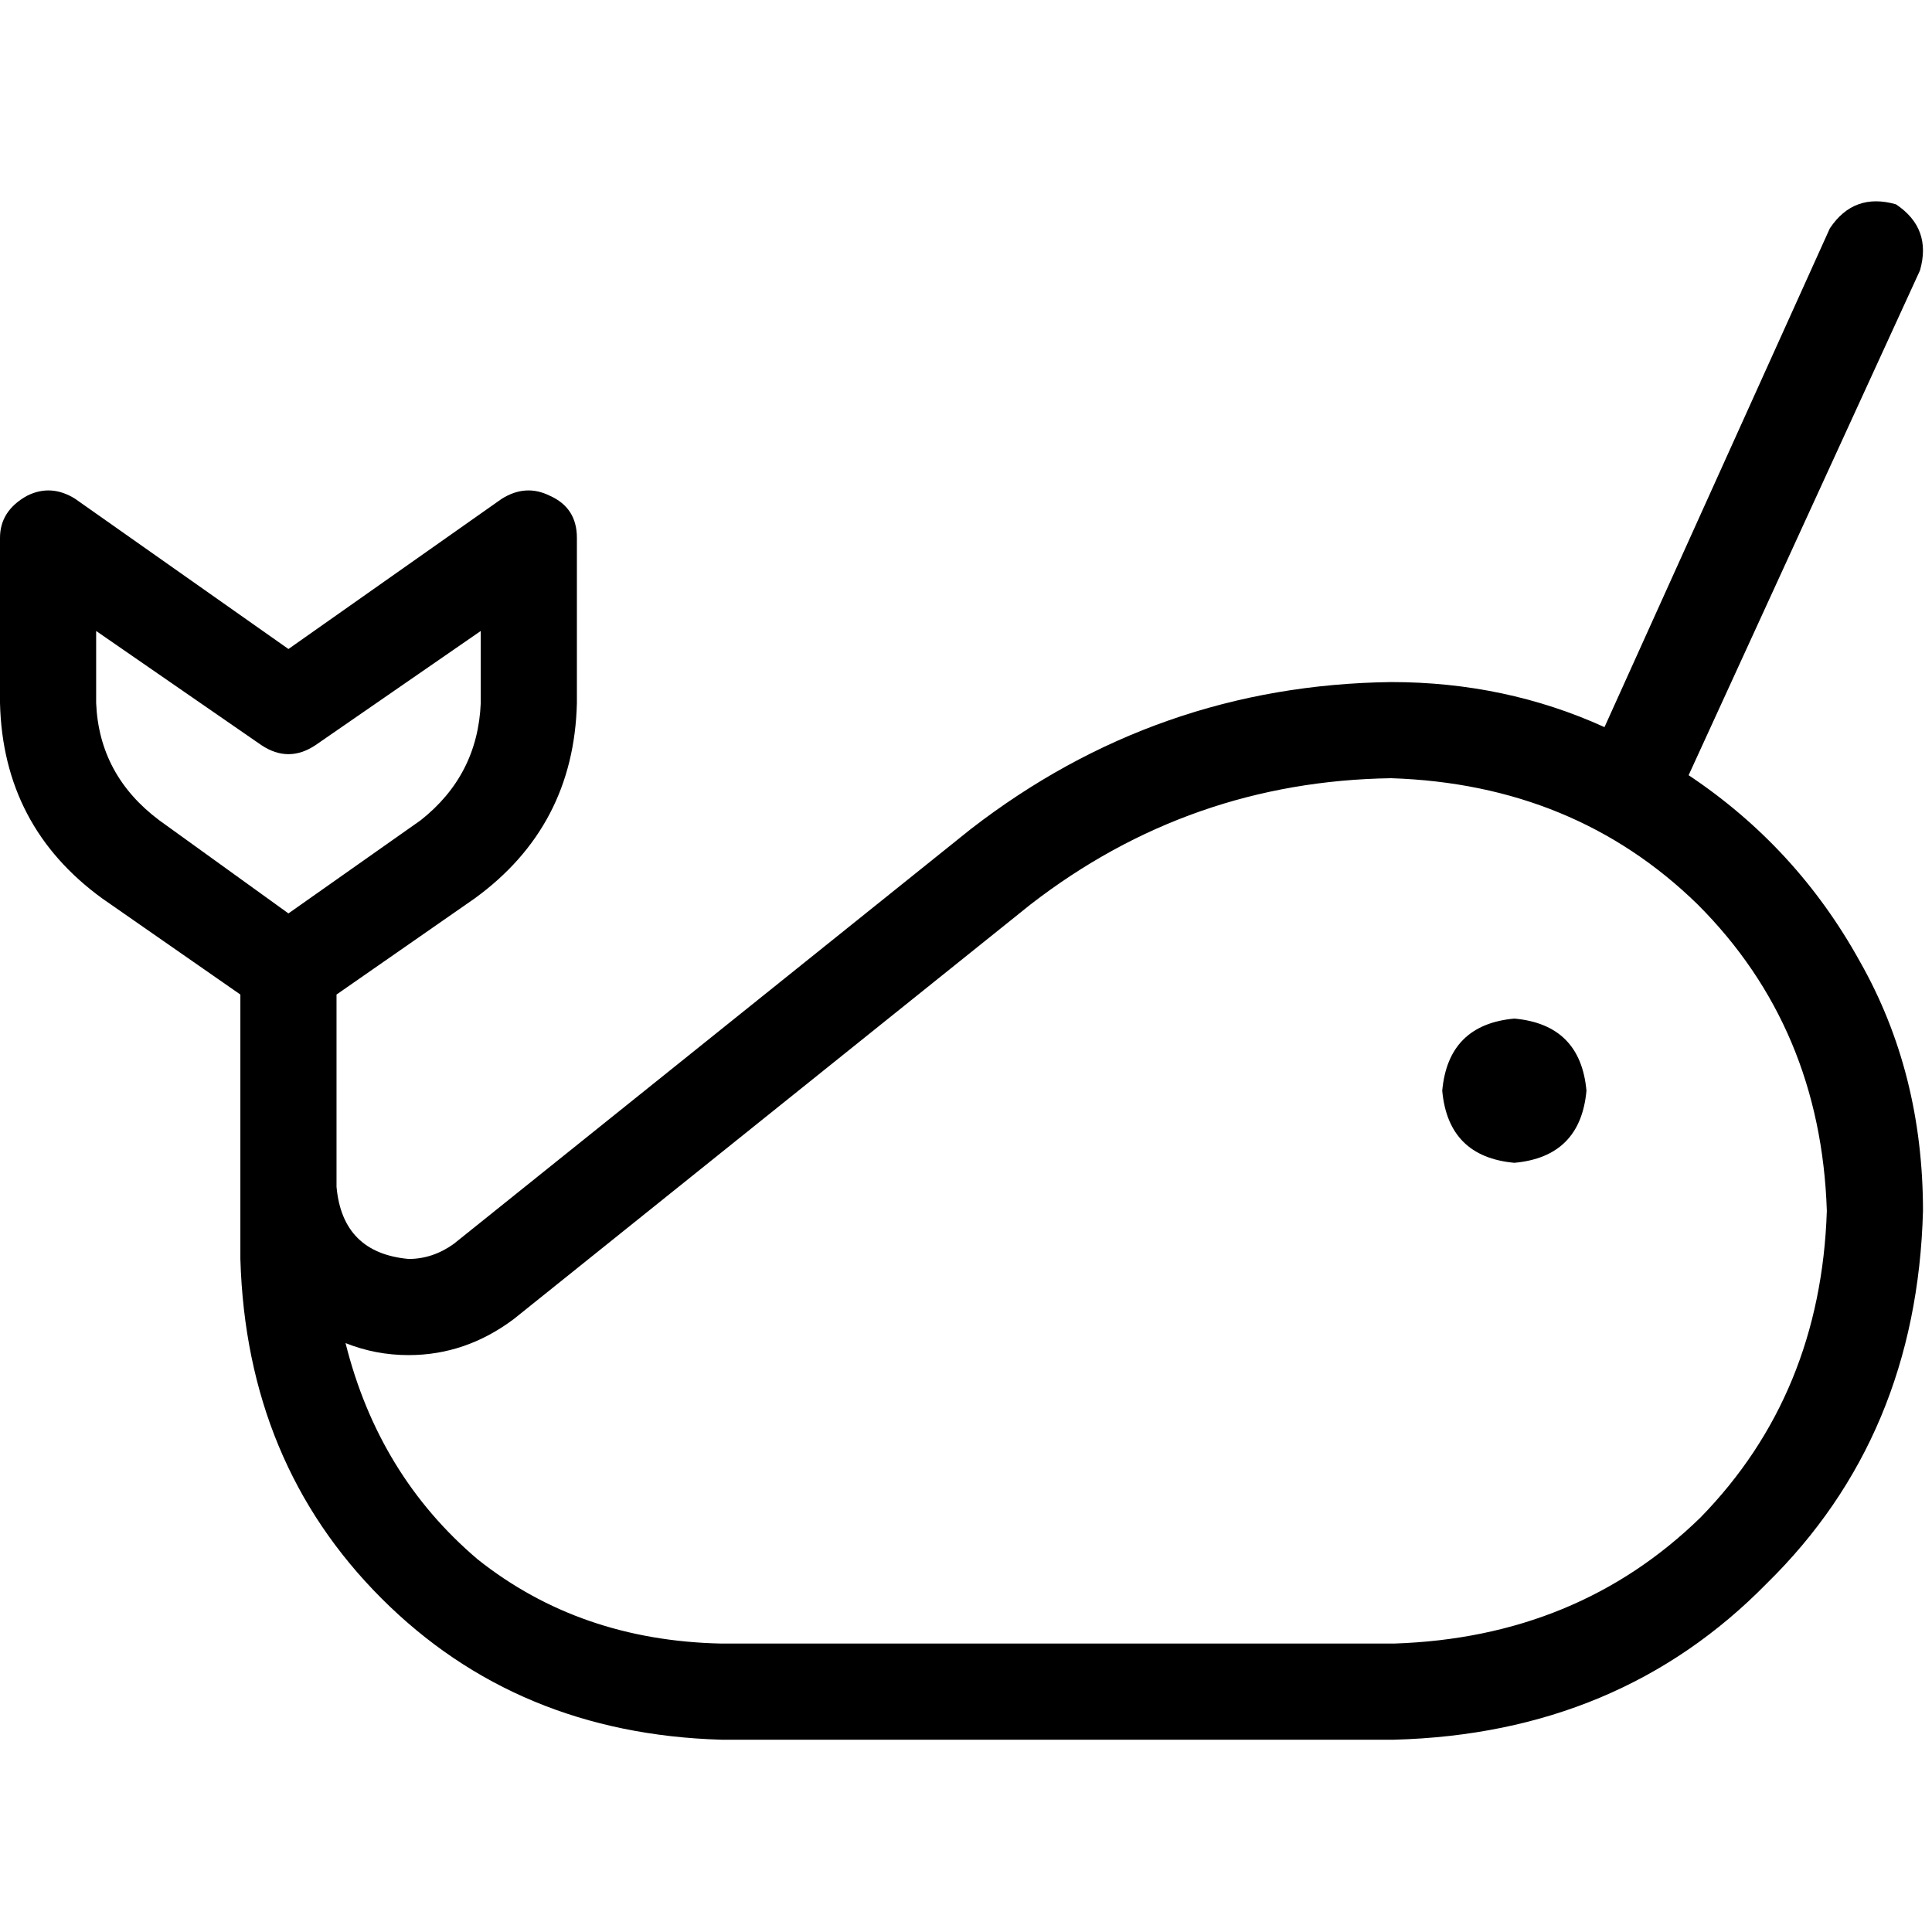 <svg xmlns="http://www.w3.org/2000/svg" viewBox="0 0 512 512">
  <path d="M 502.445 54.146 Q 512 60.516 508.815 71.664 L 447.502 205.437 L 447.502 205.437 Q 476.168 224.547 492.89 254.806 Q 509.611 284.267 509.611 320.896 Q 508.019 380.616 468.205 419.633 Q 429.188 459.446 369.468 461.039 L 191.104 461.039 L 191.104 461.039 Q 136.958 459.446 101.126 423.614 Q 65.294 387.782 63.701 333.636 L 63.701 314.526 L 63.701 314.526 L 63.701 276.305 L 63.701 276.305 L 63.701 263.565 L 63.701 263.565 L 27.073 238.084 L 27.073 238.084 Q 0.796 218.974 0 186.327 L 0 142.532 L 0 142.532 Q 0 135.365 7.166 131.384 Q 13.537 128.199 19.907 132.18 L 76.442 171.994 L 76.442 171.994 L 132.977 132.18 L 132.977 132.18 Q 139.347 128.199 145.717 131.384 Q 152.883 134.569 152.883 142.532 L 152.883 186.327 L 152.883 186.327 Q 152.087 218.974 125.81 238.084 L 89.182 263.565 L 89.182 263.565 L 89.182 276.305 L 89.182 276.305 L 89.182 314.526 L 89.182 314.526 Q 90.774 332.044 108.292 333.636 Q 114.663 333.636 120.236 329.655 L 257.194 219.77 L 257.194 219.77 Q 306.563 181.549 368.672 180.753 Q 398.93 180.753 425.207 192.697 L 484.927 60.516 L 484.927 60.516 Q 491.297 50.961 502.445 54.146 L 502.445 54.146 Z M 369.468 435.558 Q 418.04 433.966 450.687 402.115 L 450.687 402.115 L 450.687 402.115 Q 482.538 369.468 484.131 320.896 Q 482.538 272.323 449.891 239.677 Q 417.244 207.826 368.672 206.233 Q 315.322 207.03 273.12 239.677 L 136.162 349.561 L 136.162 349.561 Q 123.421 359.117 108.292 359.117 Q 99.533 359.117 91.571 355.932 Q 100.33 390.967 126.607 413.263 Q 153.68 434.762 191.104 435.558 L 369.468 435.558 L 369.468 435.558 Z M 401.319 269.935 Q 418.837 271.527 420.429 289.045 Q 418.837 306.563 401.319 308.156 Q 383.801 306.563 382.208 289.045 Q 383.801 271.527 401.319 269.935 L 401.319 269.935 Z M 25.481 186.327 Q 26.277 205.437 42.202 217.381 L 76.442 242.065 L 76.442 242.065 L 111.477 217.381 L 111.477 217.381 Q 126.607 205.437 127.403 186.327 L 127.403 167.216 L 127.403 167.216 L 83.608 197.474 L 83.608 197.474 Q 76.442 202.252 69.275 197.474 L 25.481 167.216 L 25.481 167.216 L 25.481 186.327 L 25.481 186.327 Z" />
</svg>